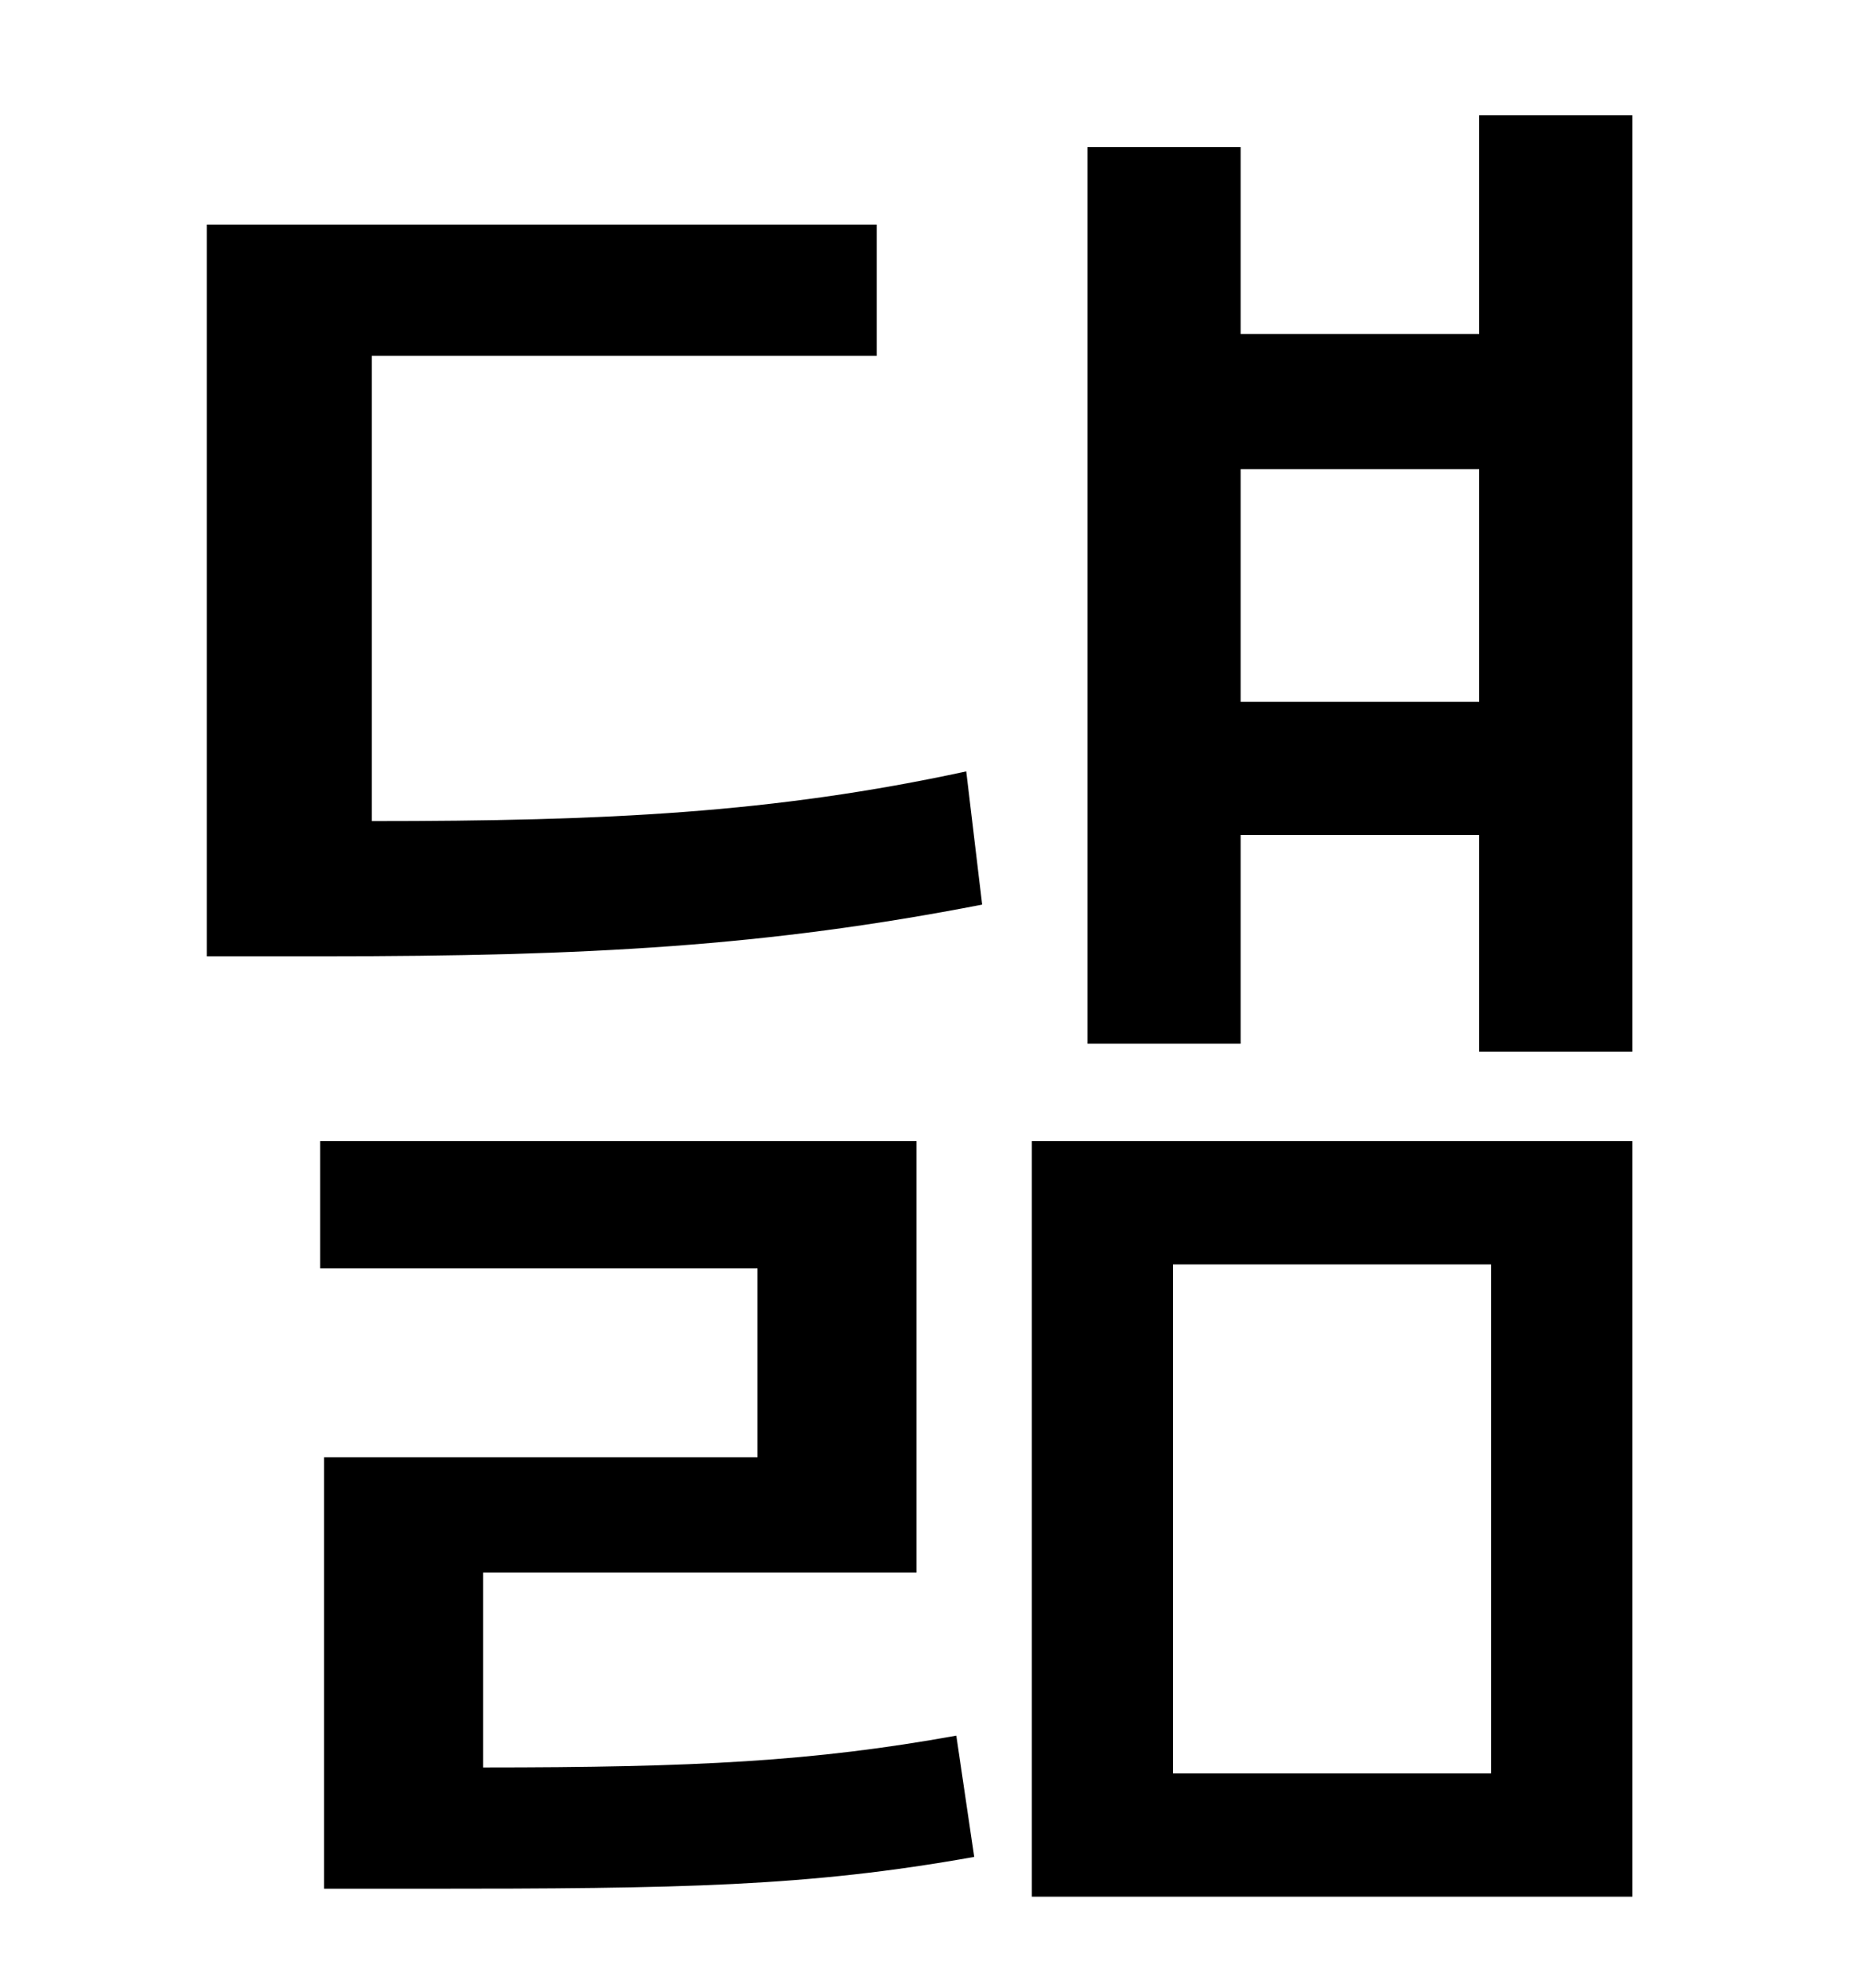 <?xml version="1.0" standalone="no"?>
<!DOCTYPE svg PUBLIC "-//W3C//DTD SVG 1.1//EN" "http://www.w3.org/Graphics/SVG/1.1/DTD/svg11.dtd" >
<svg xmlns="http://www.w3.org/2000/svg" xmlns:xlink="http://www.w3.org/1999/xlink" version="1.1" viewBox="-10 0 930 1000">
   <path fill="currentColor"
d="M233 791v98c107 0 166 -3 238 -16l9 61c-84 15 -147 16 -278 16h-49v-217h218v-95h-220v-64h300v217h-218zM177 179v234c118 0 202 -4 299 -25l8 67c-108 21 -198 26 -331 26h-59v-368h337v66h-254zM580 636v256h160v-256h-160zM509 954v-380h302v380h-302zM614 353h120
v-117h-120v117zM734 58h77v471h-77v-109h-120v105h-77v-451h77v94h120v-110z" />
</svg>
